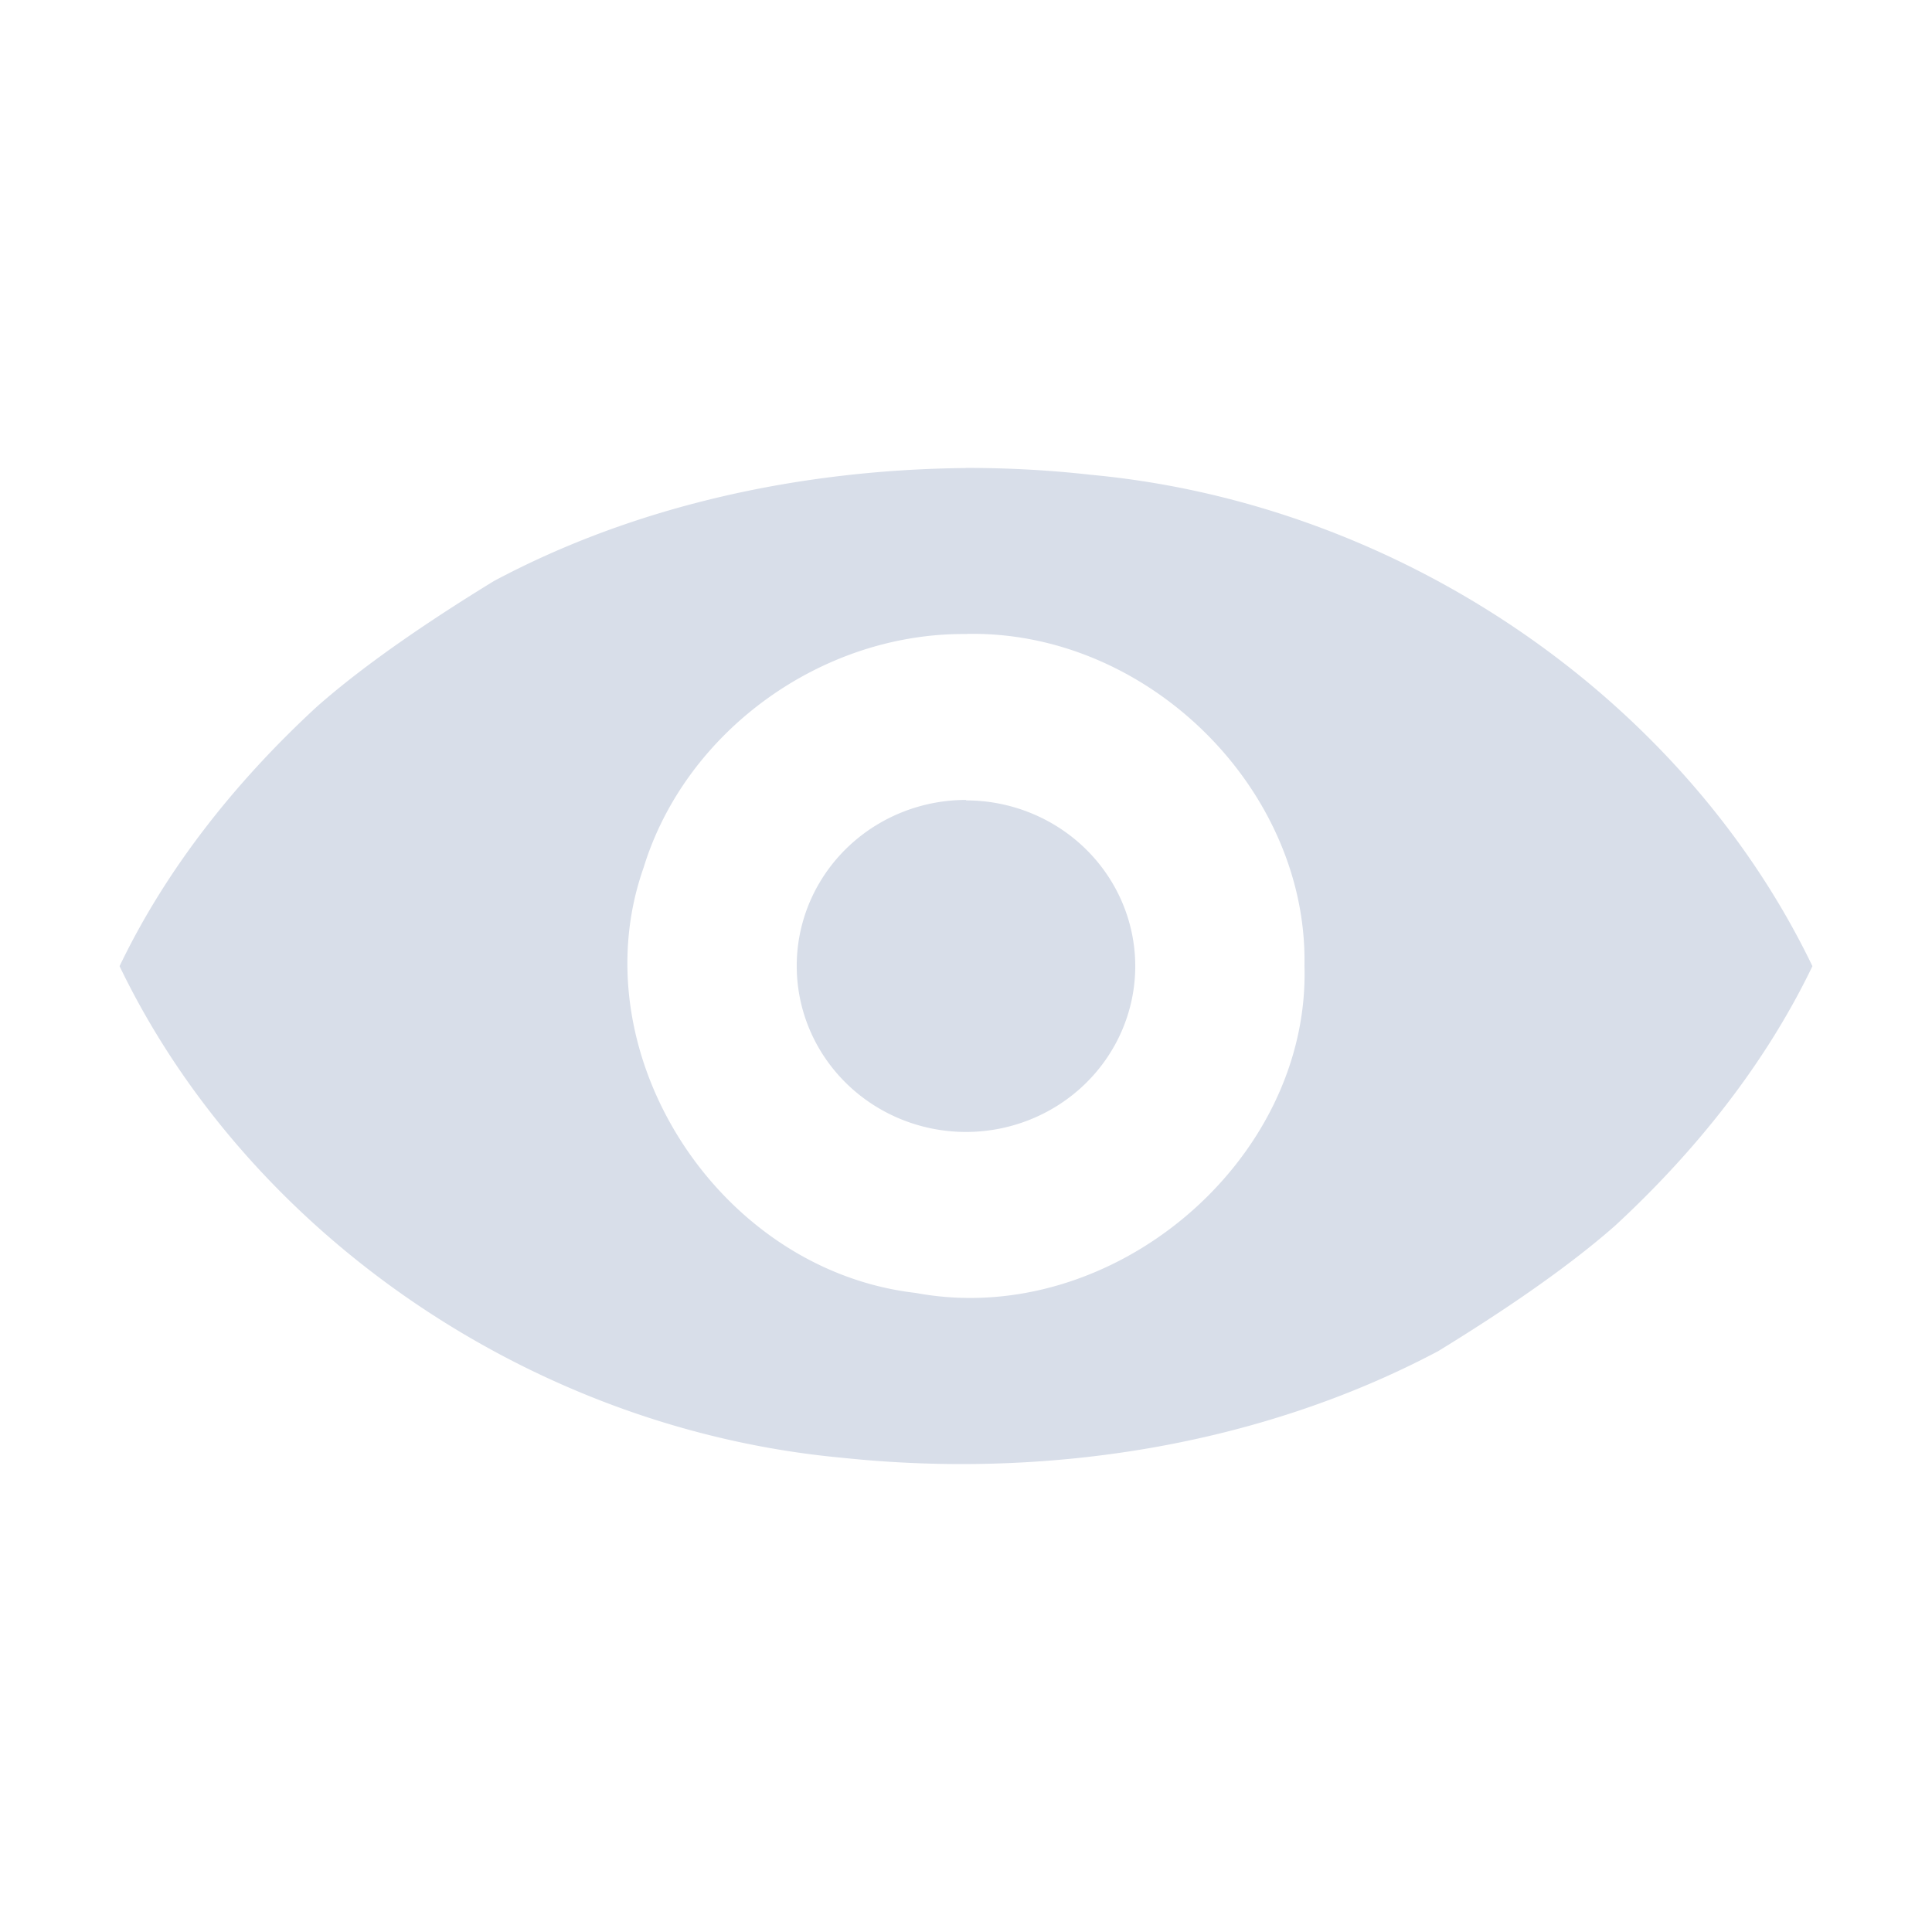 <?xml version="1.0" encoding="UTF-8" standalone="no"?>
<svg
   width="64"
   height="64"
   version="1.1"
   viewBox="0 0 16.933 16.933"
   id="svg7"
   sodipodi:docname="gwenview.svg"
   inkscape:version="1.4.2 (ebf0e940d0, 2025-05-08)"
   xmlns:inkscape="http://www.inkscape.org/namespaces/inkscape"
   xmlns:sodipodi="http://sodipodi.sourceforge.net/DTD/sodipodi-0.dtd"
   xmlns="http://www.w3.org/2000/svg"
   xmlns:svg="http://www.w3.org/2000/svg"
   xmlns:rdf="http://www.w3.org/1999/02/22-rdf-syntax-ns#"
   xmlns:cc="http://creativecommons.org/ns#"
   xmlns:dc="http://purl.org/dc/elements/1.1/">
  <sodipodi:namedview
     id="namedview7"
     pagecolor="#9c4444"
     bordercolor="#000000"
     borderopacity="0.25"
     inkscape:showpageshadow="2"
     inkscape:pageopacity="0.0"
     inkscape:pagecheckerboard="0"
     inkscape:deskcolor="#d1d1d1"
     inkscape:zoom="6.15625"
     inkscape:cx="15.756345"
     inkscape:cy="27.370558"
     inkscape:window-width="1183"
     inkscape:window-height="941"
     inkscape:window-x="0"
     inkscape:window-y="0"
     inkscape:window-maximized="0"
     inkscape:current-layer="svg7"
     showgrid="false" />
  <defs
     id="defs2">
    <style
       id="current-color-scheme"
       type="text/css">.ColorScheme-Text {color:#d8dee9} .ColorScheme-Highlight {color:#3b4252}</style>
  </defs>
  <path
     style="fill:currentColor;fill-opacity:1;fill-rule:evenodd;stroke:none;stroke-width:0.43;stroke-dasharray:none;stroke-opacity:0.3"
     d="M 8.467,4.101 V 4.102 C 7.028,4.116 5.581,4.424 4.328,5.093 3.829,5.399 3.23,5.794 2.778,6.193 2.067,6.848 1.459,7.611 1.048,8.468 2.174,10.807 4.651,12.523 7.375,12.776 9.163,12.966 11.034,12.675 12.605,11.842 13.104,11.536 13.703,11.141 14.155,10.743 14.866,10.086 15.474,9.322 15.885,8.468 14.759,6.128 12.282,4.413 9.558,4.161 9.196,4.12 8.83,4.101 8.467,4.101 Z m 0.003,1.455 C 10.057,5.522 11.462,6.915 11.433,8.463 11.484,10.175 9.745,11.652 8.026,11.332 6.29,11.132 5.07,9.222 5.641,7.604 6.006,6.413 7.199,5.544 8.471,5.557 Z m -0.003,1.455 A 1.484,1.454 0 0 0 6.983,8.468 1.484,1.454 0 0 0 8.467,9.921 1.484,1.454 0 0 0 9.95,8.468 1.484,1.454 0 0 0 8.467,7.015 Z"
     id="path24"
     class="ColorScheme-Text" />
</svg>

